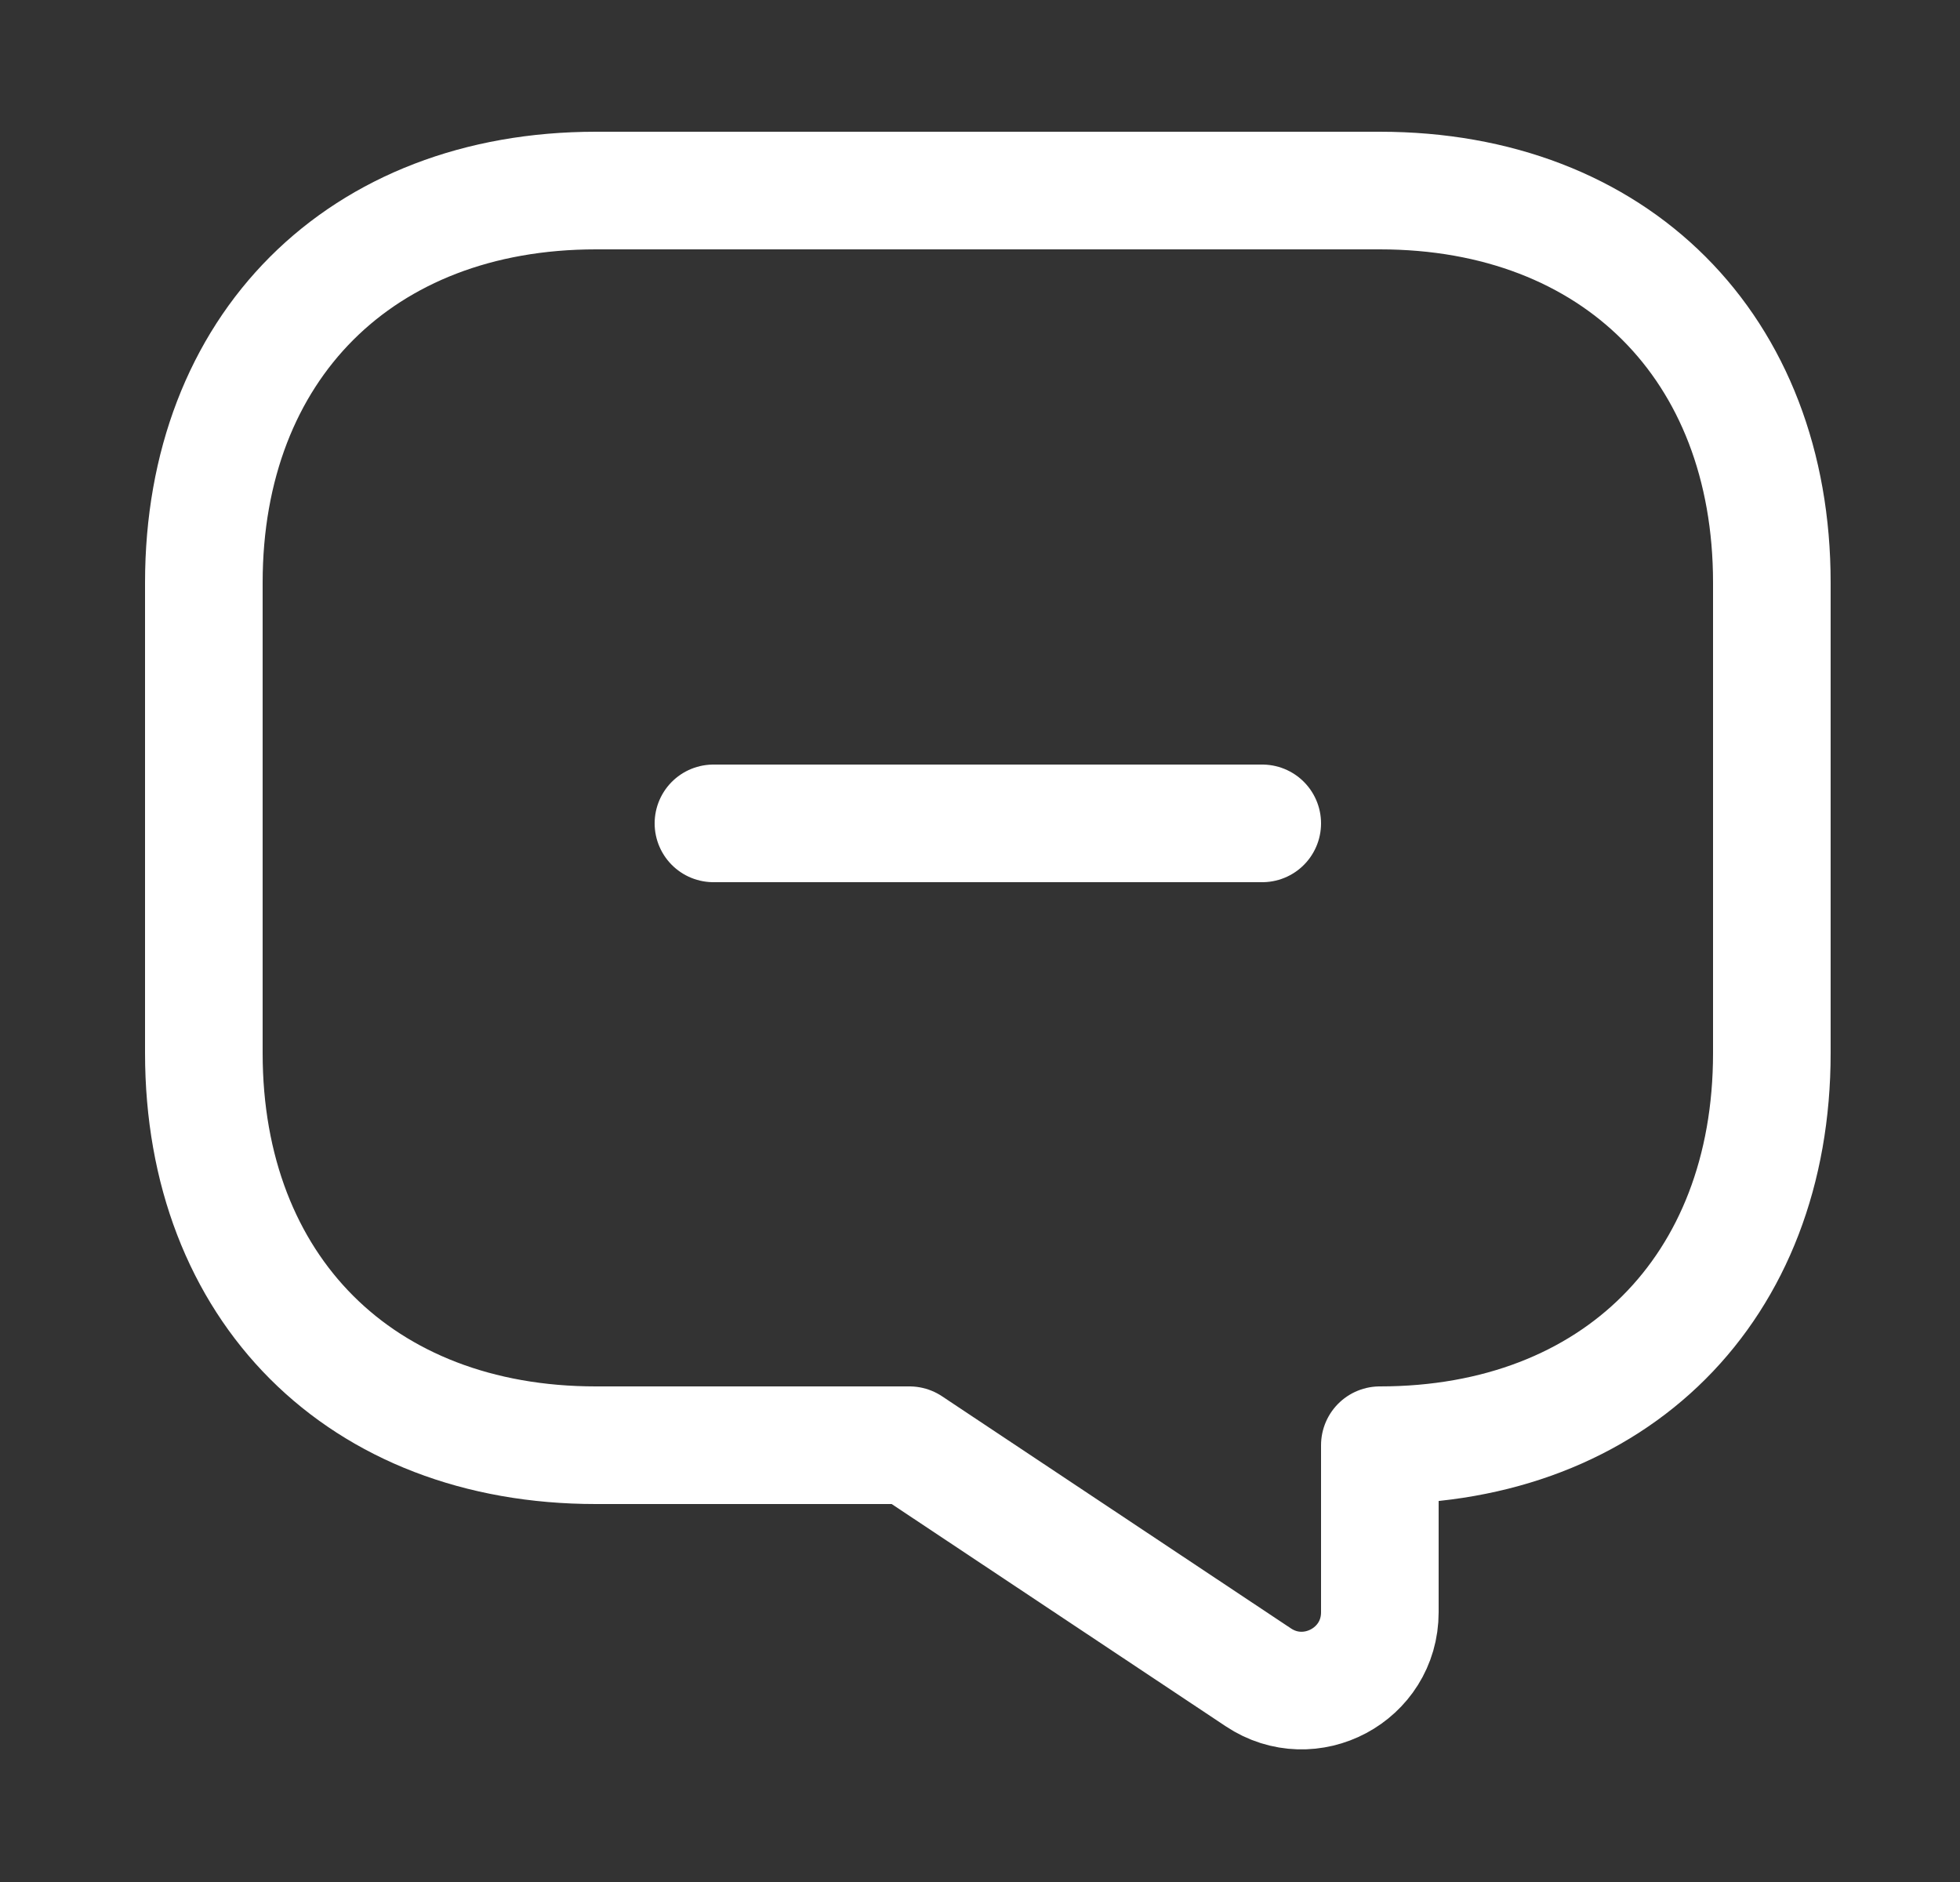 <svg width="25" height="24" viewBox="0 0 25 24" fill="none" xmlns="http://www.w3.org/2000/svg">
<rect x="0" y="0" width="25" height="24" fill="#333333" stroke="none"/>
<path d="M9.1 10.5H16.1" stroke="white" stroke-width="1.5" stroke-miterlimit="10" stroke-linecap="round" stroke-linejoin="round"/>
<path d="M7.6 18.43H11.6L16.05 21.39C16.71 21.83 17.6 21.36 17.6 20.56V18.43C20.6 18.43 22.6 16.43 22.6 13.43V7.43C22.6 4.43 20.6 2.43 17.6 2.43H7.6C4.6 2.43 2.6 4.43 2.6 7.43V13.43C2.6 16.43 4.6 18.43 7.6 18.43Z" stroke="white" stroke-width="1.5" stroke-miterlimit="10" stroke-linecap="round" stroke-linejoin="round"/>
</svg>
